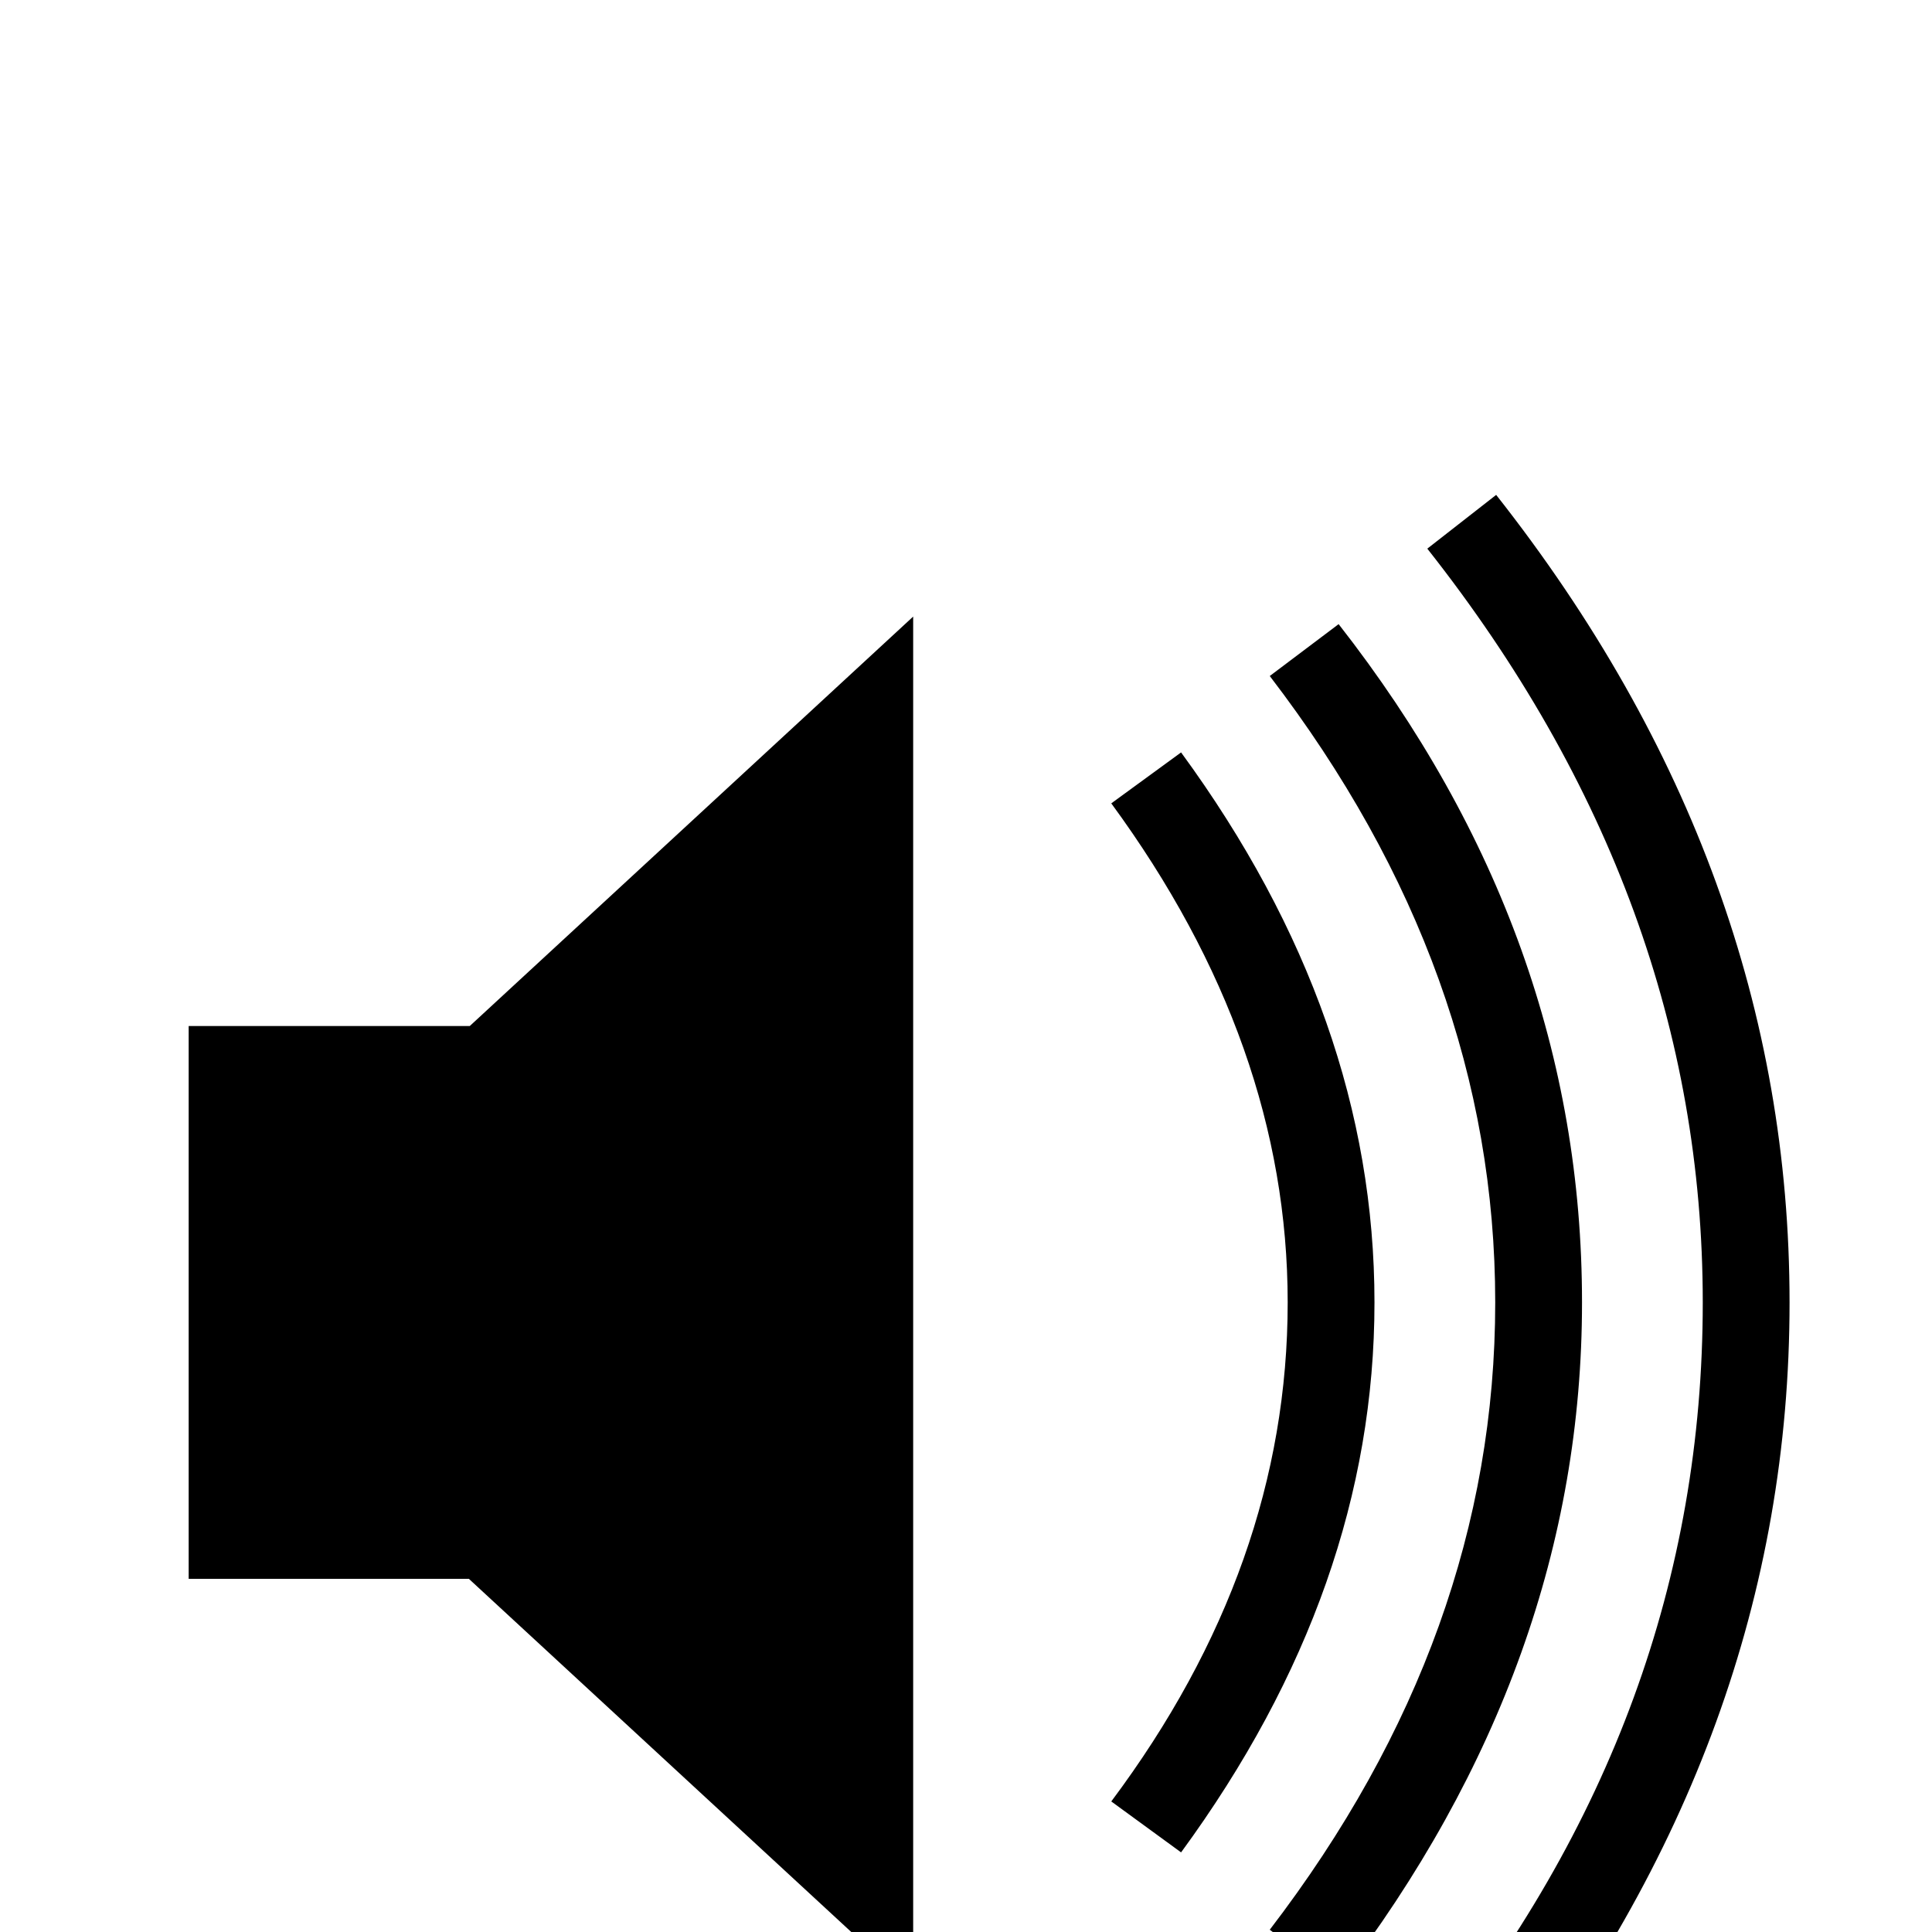 <?xml version="1.0" standalone="no"?>
<!DOCTYPE svg PUBLIC "-//W3C//DTD SVG 1.1//EN" "http://www.w3.org/Graphics/SVG/1.1/DTD/svg11.dtd" >
<svg xmlns="http://www.w3.org/2000/svg" xmlns:xlink="http://www.w3.org/1999/xlink" version="1.1" viewBox="0 -200 1000 1000">
  <g transform="matrix(1 0 0 -1 0 800)">
   <path fill="currentColor"
d="M926.27 325.879c0 -150.391 -50.781 -289.876 -152.344 -418.457l-35.645 27.832c95.378 117.839 143.066 248.047 143.066 390.625c0 139.648 -47.526 269.694 -142.578 390.137l35.645 27.832c101.237 -128.581 151.855 -267.904 151.855 -417.969z
M818.848 325.879c0 -124.674 -41.992 -241.862 -125.977 -351.562l-35.645 26.855c77.799 101.562 116.699 209.798 116.699 324.707c0 114.583 -38.9 222.656 -116.699 324.219l35.645 26.855c83.984 -107.422 125.977 -224.447 125.977 -351.074v-0.001z
M711.426 325.879c0 -98.633 -33.366 -193.522 -100.098 -284.668l-36.133 26.367c60.872 81.38 91.309 167.48 91.309 258.301c0 89.193 -30.436 175.293 -91.309 258.301l36.133 26.367c66.732 -91.146 100.098 -186.035 100.098 -284.668v-0z
M472.656 -29.59l-229.98 212.402h-145.02v286.133h145.508l229.492 211.914v-710.449z" />
  </g>

</svg>

